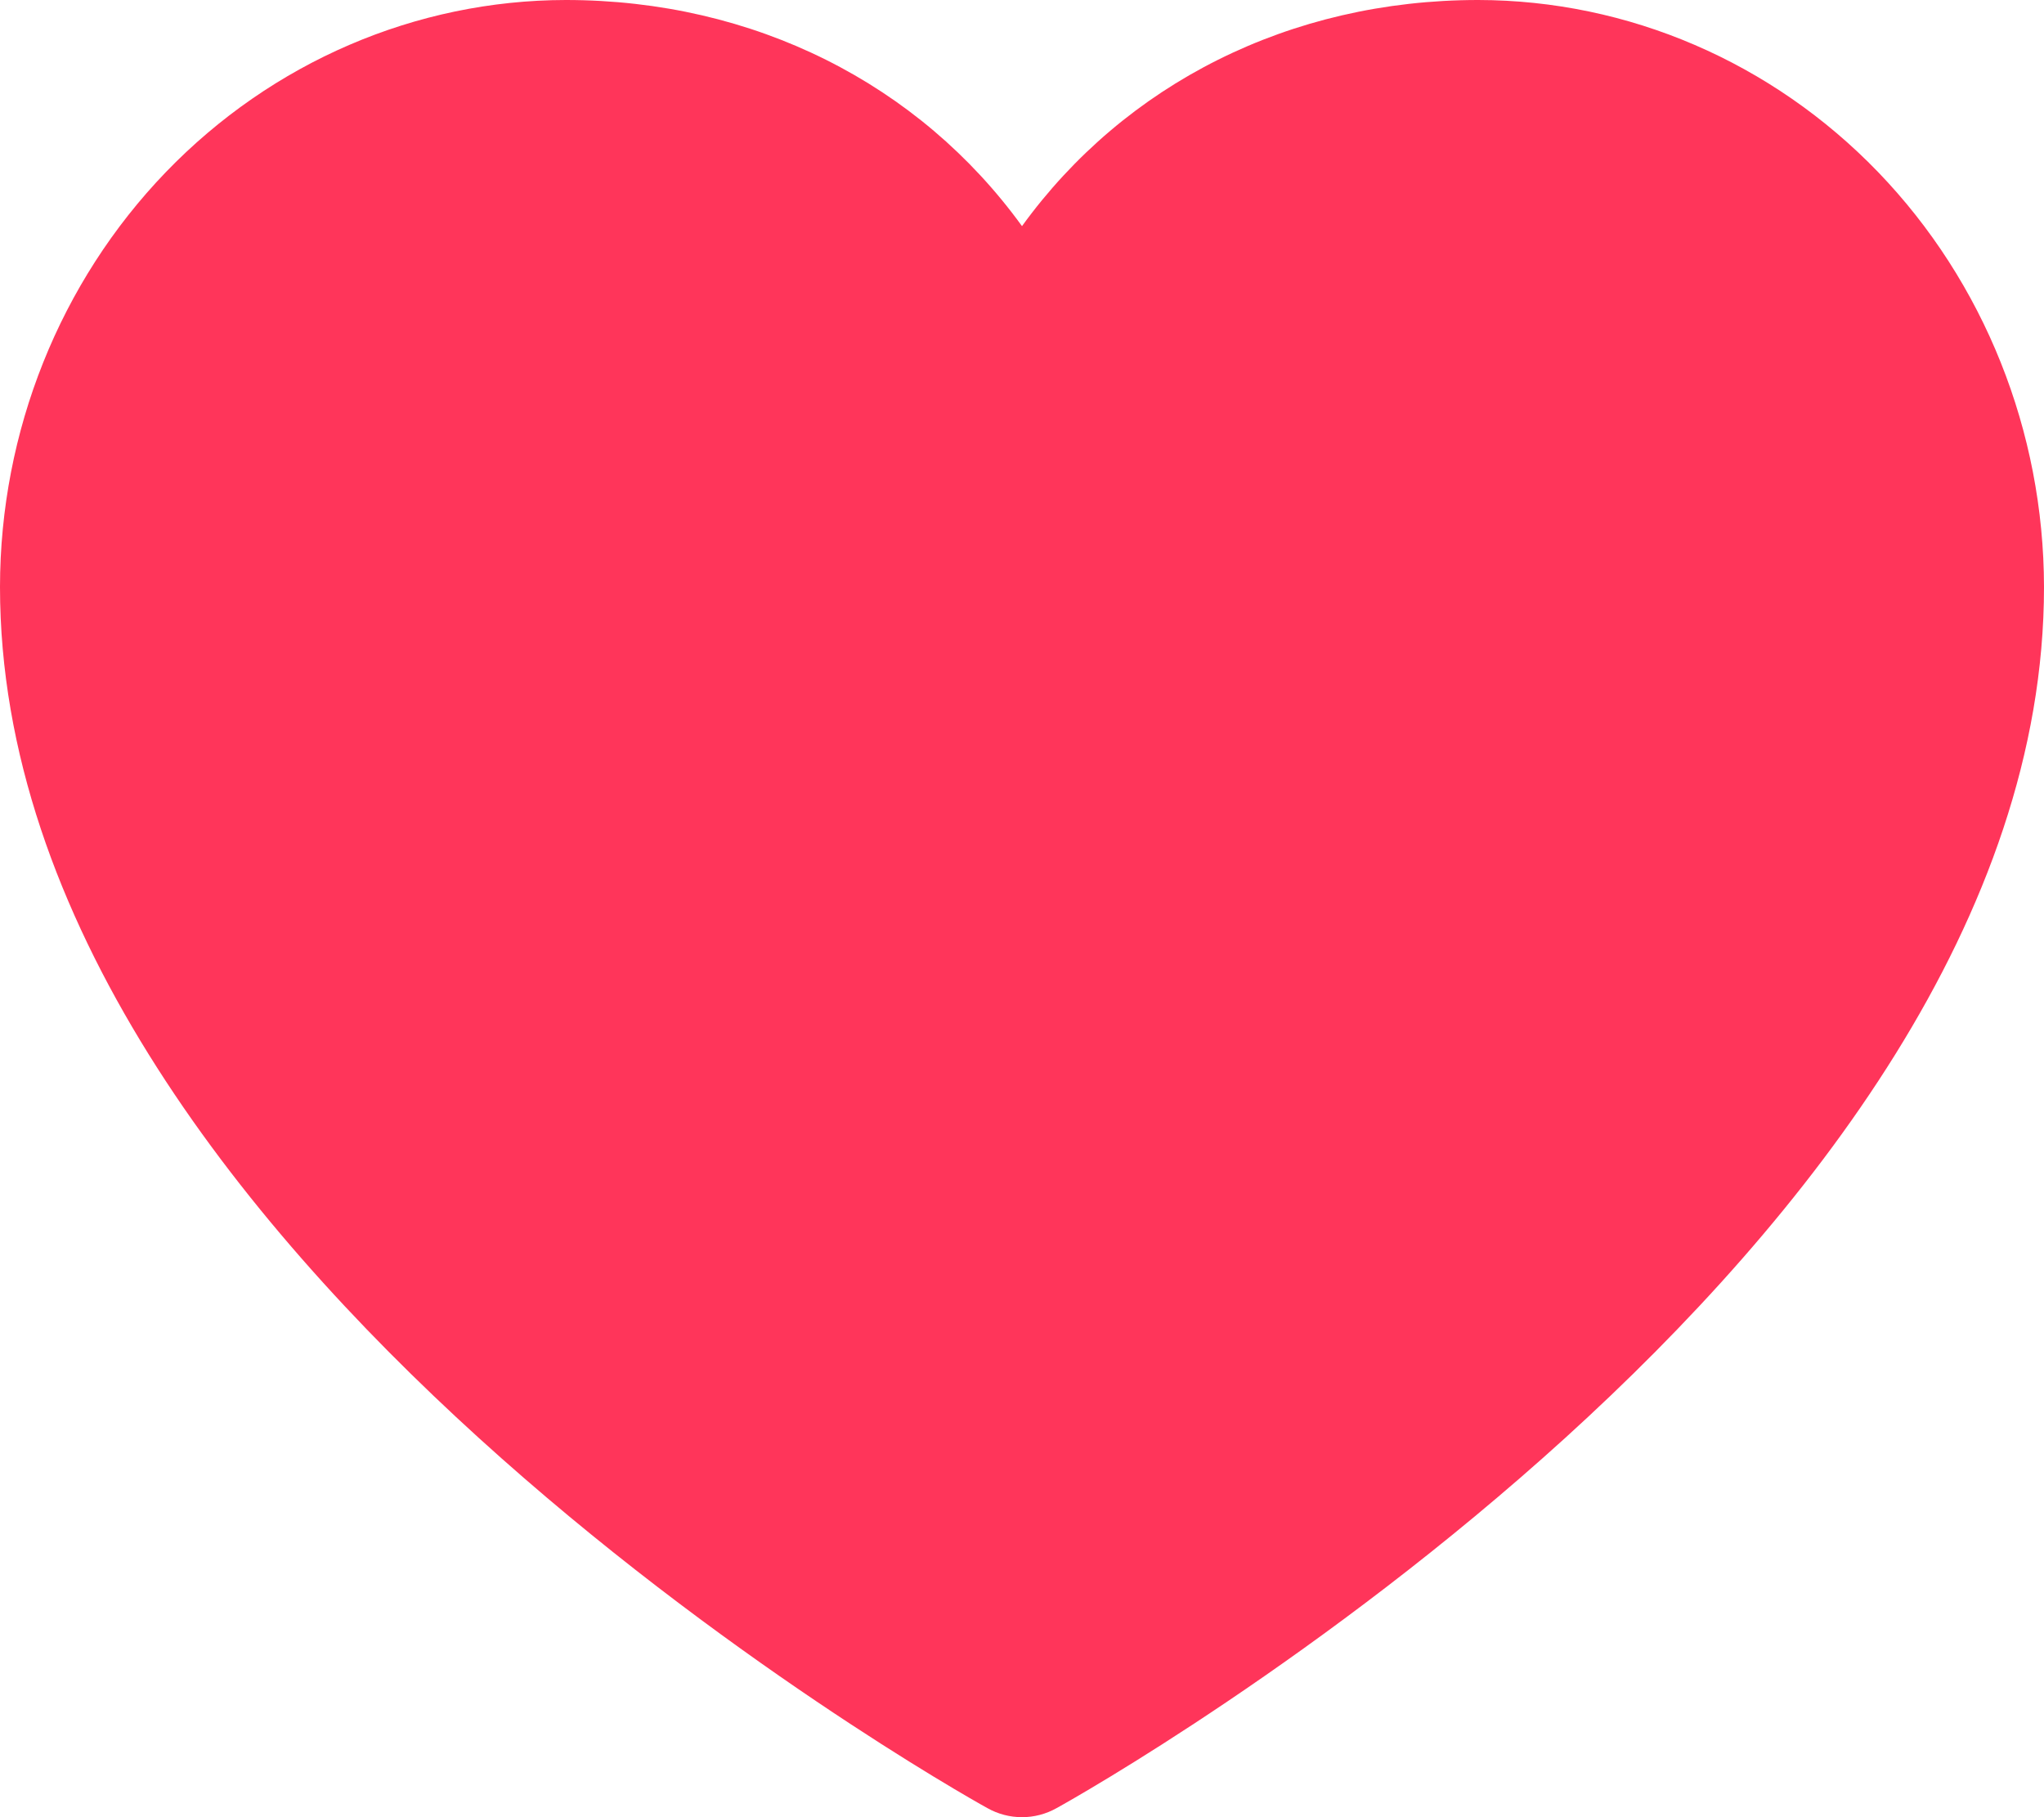 <svg width="18" height="16" viewBox="0 0 18 16" fill="none" xmlns="http://www.w3.org/2000/svg">
<path d="M13.018 0C11.358 0 9.906 0.74 9 1.991C8.094 0.74 6.642 0 4.982 0C3.661 0.002 2.395 0.547 1.461 1.515C0.527 2.484 0.001 3.798 0 5.168C0 11.003 8.34 15.725 8.695 15.92C8.789 15.973 8.894 16 9 16C9.106 16 9.211 15.973 9.305 15.92C9.66 15.725 18 11.003 18 5.168C17.998 3.798 17.473 2.484 16.539 1.515C15.605 0.547 14.339 0.002 13.018 0Z" fill="#FF355A"/>
</svg>
